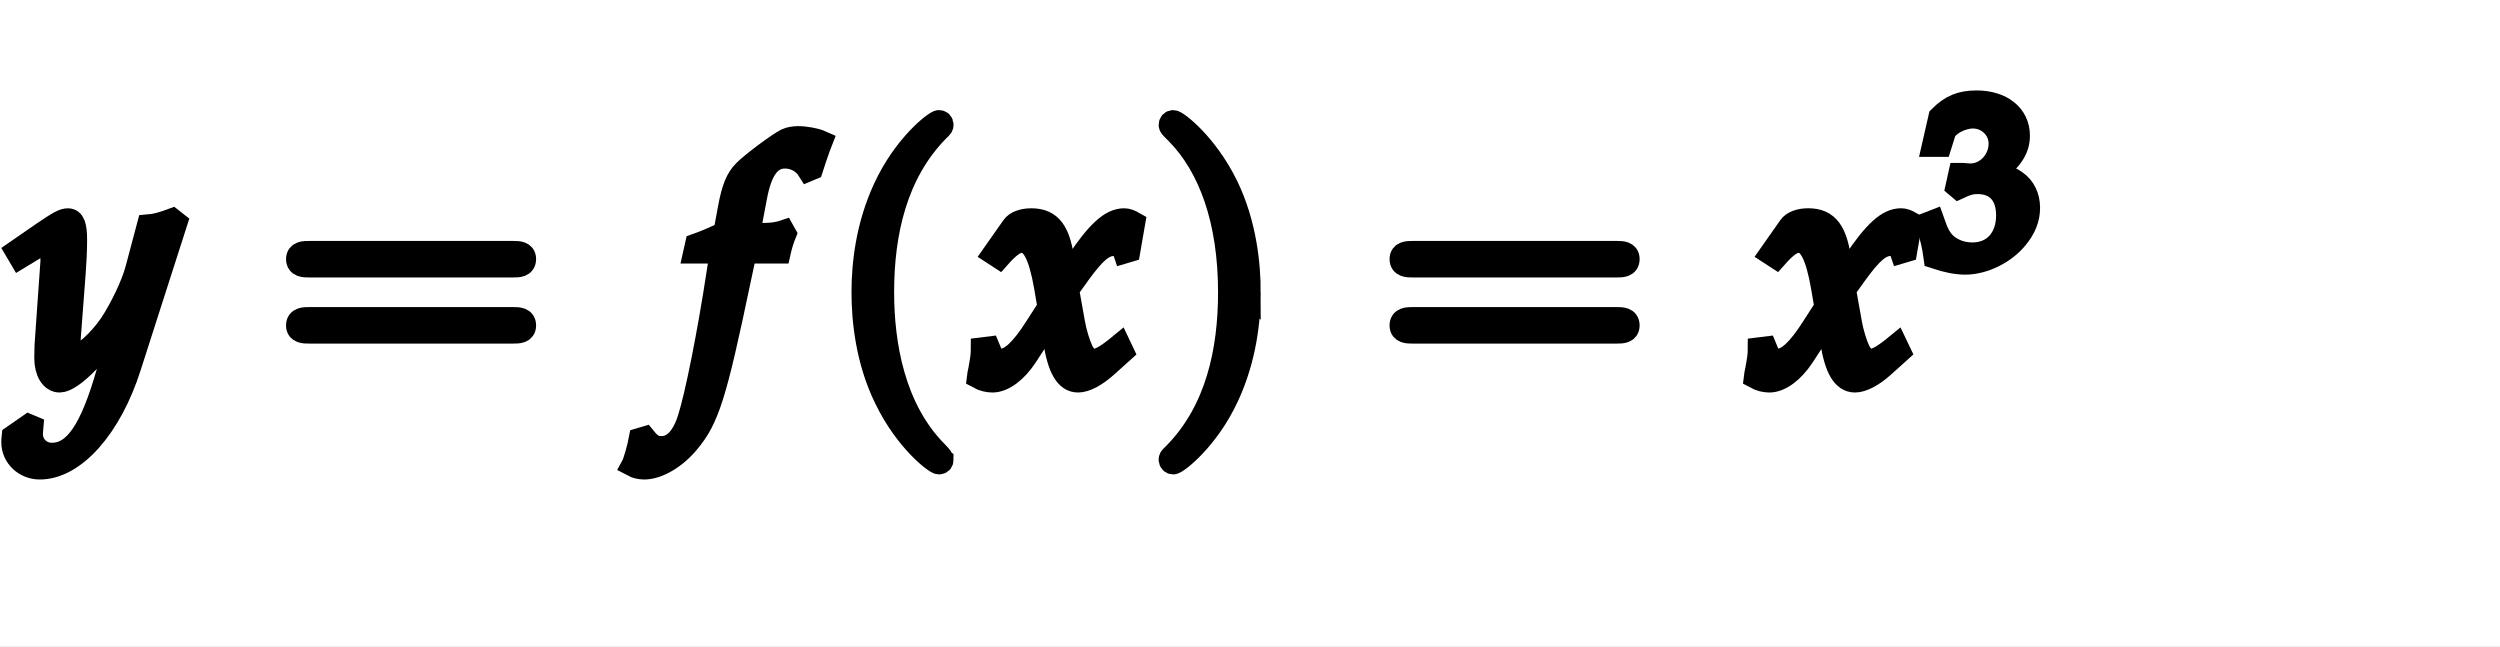 <?xml version="1.0" encoding="UTF-8" standalone="no"?>
<!-- Created with Inkscape (http://www.inkscape.org/) -->

<svg
   version="1.1"
   id="svg1"
   width="145.918"
   height="37.755"
   viewBox="0 0 145.918 37.755"
   xmlns="http://www.w3.org/2000/svg"
   xmlns:svg="http://www.w3.org/2000/svg">
  <rect x="0" y="0" width="145.918" height="37.755" fill="#808080" stroke="none"/>
  <defs
     id="defs1">
    <clipPath
       clipPathUnits="userSpaceOnUse"
       id="clipPath255">
      <rect
         style="fill:#000000;stroke-width:0.976"
         id="rect255"
         width="145.918"
         height="37.755"
         x="146.939"
         y="688.775" />
    </clipPath>
  </defs>
  <g
     id="g1"
     clip-path="url(#clipPath255)"
     style="stroke:#000000;stroke-opacity:1"
     transform="translate(-146.939,-688.775)">
    <path
       id="path60"
       d="M 0,0 H 123.123 V 39.889 H 0 Z"
       style="fill:#ffffff;fill-opacity:1;fill-rule:nonzero;stroke:#000000;stroke-opacity:1"
       transform="matrix(1.333,0,0,-1.333,131.661,732.045)" />
    <g
       id="g60"
       aria-label="y=f(x)=x&#10;3"
       transform="matrix(1.333,0,0,1.333,147.84,710.816)"
       style="stroke:#000000;stroke-opacity:1">
      <path
         id="path61"
         d="m -0.106,2.578 c -0.012,0.105 -0.012,0.188 -0.012,0.258 0,0.621 0.527,1.125 1.184,1.125 1.512,0 3.094,-1.781 3.938,-4.43 L 7.031,-6.785 6.867,-6.914 c -0.41,0.152 -0.738,0.246 -1.055,0.27 l -0.504,1.898 c -0.176,0.668 -0.68,1.723 -1.148,2.426 -0.504,0.727 -1.207,1.359 -1.523,1.359 -0.164,0 -0.293,-0.328 -0.281,-0.691 l 0.012,-0.188 0.211,-2.777 c 0.035,-0.445 0.059,-0.996 0.059,-1.395 0,-0.645 -0.094,-0.902 -0.34,-0.902 -0.188,0 -0.387,0.105 -1.078,0.574 l -1.172,0.809 0.152,0.258 0.715,-0.434 0.059,-0.047 c 0.141,-0.082 0.246,-0.129 0.305,-0.129 0.199,0 0.316,0.27 0.316,0.75 0,0.012 0,0.094 -0.012,0.211 l -0.246,3.492 -0.012,0.574 c 0,0.598 0.258,1.008 0.609,1.008 0.539,0 1.734,-1.219 2.812,-2.836 l -0.703,2.449 C 3.316,2.309 2.601,3.352 1.594,3.352 c -0.504,0 -0.891,-0.387 -0.891,-0.879 0,-0.082 0.012,-0.188 0.023,-0.316 l -0.141,-0.059 z m 0,0"
         style="fill:#000000;fill-opacity:1;fill-rule:nonzero;stroke:#000000;stroke-opacity:1" />
      <path
         id="path62"
         d="m 21.794,-4.886 c 0.223,0 0.504,0 0.504,-0.305 0,-0.293 -0.281,-0.293 -0.492,-0.293 h -8.953 c -0.211,0 -0.504,0 -0.504,0.293 0,0.305 0.293,0.305 0.516,0.305 z m 0.012,2.895 c 0.211,0 0.492,0 0.492,-0.293 0,-0.305 -0.281,-0.305 -0.504,-0.305 h -8.93 c -0.223,0 -0.516,0 -0.516,0.305 0,0.293 0.293,0.293 0.504,0.293 z m 0,0"
         style="fill:#000000;fill-opacity:1;fill-rule:nonzero;stroke:#000000;stroke-opacity:1" />
      <path
         id="path63"
         d="m 33.448,-5.496 c 0.059,-0.27 0.164,-0.598 0.246,-0.797 l -0.059,-0.105 -0.105,0.035 c -0.34,0.082 -0.492,0.094 -1.195,0.094 h -0.234 l 0.305,-1.605 c 0.223,-1.23 0.633,-1.781 1.289,-1.781 0.434,0 0.82,0.223 1.031,0.562 l 0.141,-0.059 c 0.07,-0.223 0.223,-0.668 0.328,-0.961 l 0.082,-0.211 c -0.234,-0.105 -0.68,-0.188 -1.008,-0.188 -0.164,0 -0.387,0.035 -0.504,0.094 -0.34,0.164 -1.523,1.043 -1.852,1.383 -0.316,0.316 -0.492,0.75 -0.645,1.559 L 31.058,-6.34 c -0.598,0.281 -0.879,0.398 -1.242,0.527 L 29.745,-5.496 h 1.16 l -0.129,0.809 c -0.422,2.789 -0.961,5.461 -1.277,6.457 -0.258,0.844 -0.68,1.289 -1.195,1.289 -0.34,0 -0.492,-0.105 -0.75,-0.422 l -0.199,0.059 c -0.059,0.328 -0.258,1.02 -0.328,1.148 0.129,0.07 0.34,0.117 0.504,0.117 0.586,0 1.359,-0.445 1.922,-1.125 0.867,-1.031 1.184,-2.027 2.238,-7.066 0.035,-0.176 0.152,-0.715 0.27,-1.266 z m 0,0"
         style="fill:#000000;fill-opacity:1;fill-rule:nonzero;stroke:#000000;stroke-opacity:1" />
      <path
         id="path64"
         d="m 40.576,3.586 c 0,-0.047 0,-0.07 -0.246,-0.328 -1.875,-1.887 -2.355,-4.711 -2.355,-6.996 0,-2.602 0.574,-5.203 2.414,-7.078 0.188,-0.176 0.188,-0.199 0.188,-0.246 0,-0.105 -0.059,-0.152 -0.141,-0.152 -0.152,0 -1.5,1.02 -2.379,2.918 -0.762,1.641 -0.949,3.305 -0.949,4.559 0,1.172 0.164,2.977 0.996,4.664 0.891,1.84 2.18,2.812 2.332,2.812 0.082,0 0.141,-0.047 0.141,-0.152 z m 0,0"
         style="fill:#000000;fill-opacity:1;fill-rule:nonzero;stroke:#000000;stroke-opacity:1" />
      <path
         id="path65"
         d="m 42.334,-1.265 c 0,0.293 -0.035,0.48 -0.117,0.937 -0.035,0.176 -0.047,0.211 -0.059,0.316 0.211,0.117 0.445,0.164 0.621,0.164 0.469,0 1.031,-0.41 1.477,-1.09 l 1.09,-1.676 0.152,0.996 c 0.188,1.219 0.516,1.77 1.031,1.77 0.316,0 0.773,-0.234 1.242,-0.656 L 48.474,-1.136 48.346,-1.406 c -0.527,0.434 -0.879,0.645 -1.113,0.645 -0.211,0 -0.398,-0.141 -0.539,-0.434 -0.129,-0.27 -0.293,-0.797 -0.363,-1.219 l -0.258,-1.441 0.504,-0.703 c 0.68,-0.938 1.066,-1.266 1.512,-1.266 0.223,0 0.398,0.117 0.469,0.328 l 0.199,-0.059 0.211,-1.219 c -0.164,-0.094 -0.293,-0.141 -0.422,-0.141 -0.574,0 -1.148,0.516 -2.039,1.84 l -0.527,0.785 -0.094,-0.691 c -0.164,-1.418 -0.551,-1.934 -1.406,-1.934 -0.375,0 -0.68,0.117 -0.809,0.305 l -0.832,1.184 0.234,0.152 c 0.434,-0.492 0.727,-0.691 0.996,-0.691 0.469,0 0.785,0.586 1.031,1.992 l 0.152,0.891 -0.574,0.891 c -0.609,0.961 -1.102,1.418 -1.5,1.418 -0.211,0 -0.375,-0.059 -0.398,-0.129 L 42.615,-1.3 Z m 0,0"
         style="fill:#000000;fill-opacity:1;fill-rule:nonzero;stroke:#000000;stroke-opacity:1" />
      <path
         id="path66"
         d="m 54.026,-3.738 c 0,-1.172 -0.164,-2.977 -0.984,-4.664 -0.902,-1.84 -2.191,-2.812 -2.344,-2.812 -0.082,0 -0.141,0.059 -0.141,0.152 0,0.047 0,0.07 0.281,0.34 1.465,1.477 2.32,3.855 2.32,6.984 0,2.555 -0.551,5.191 -2.414,7.078 -0.188,0.176 -0.188,0.199 -0.188,0.246 0,0.094 0.059,0.152 0.141,0.152 0.152,0 1.5,-1.02 2.379,-2.918 0.762,-1.641 0.949,-3.305 0.949,-4.559 z m 16.087,-1.148 c 0.223,0 0.504,0 0.504,-0.305 0,-0.293 -0.281,-0.293 -0.492,-0.293 h -8.953 c -0.211,0 -0.504,0 -0.504,0.293 0,0.305 0.293,0.305 0.516,0.305 z m 0.012,2.895 c 0.211,0 0.492,0 0.492,-0.293 0,-0.305 -0.281,-0.305 -0.504,-0.305 h -8.93 c -0.223,0 -0.516,0 -0.516,0.305 0,0.293 0.293,0.293 0.504,0.293 z m 0,0"
         style="fill:#000000;fill-opacity:1;fill-rule:nonzero;stroke:#000000;stroke-opacity:1" />
      <path
         id="path67"
         d="m 76.353,-1.265 c 0,0.293 -0.035,0.48 -0.117,0.937 -0.035,0.176 -0.047,0.211 -0.059,0.316 0.211,0.117 0.445,0.164 0.621,0.164 0.469,0 1.031,-0.41 1.477,-1.09 l 1.09,-1.676 0.152,0.996 c 0.188,1.219 0.516,1.77 1.031,1.77 0.316,0 0.773,-0.234 1.242,-0.656 l 0.703,-0.633 -0.129,-0.27 c -0.527,0.434 -0.879,0.645 -1.113,0.645 -0.211,0 -0.398,-0.141 -0.539,-0.434 -0.129,-0.27 -0.293,-0.797 -0.363,-1.219 l -0.258,-1.441 0.504,-0.703 c 0.68,-0.938 1.066,-1.266 1.512,-1.266 0.223,0 0.398,0.117 0.469,0.328 l 0.199,-0.059 0.211,-1.219 c -0.164,-0.094 -0.293,-0.141 -0.422,-0.141 -0.574,0 -1.148,0.516 -2.039,1.84 l -0.527,0.785 -0.094,-0.691 c -0.164,-1.418 -0.551,-1.934 -1.406,-1.934 -0.375,0 -0.68,0.117 -0.809,0.305 l -0.832,1.184 0.234,0.152 c 0.434,-0.492 0.727,-0.691 0.996,-0.691 0.469,0 0.785,0.586 1.031,1.992 l 0.152,0.891 -0.574,0.891 c -0.609,0.961 -1.102,1.418 -1.5,1.418 -0.211,0 -0.375,-0.059 -0.398,-0.129 L 76.635,-1.3 Z m 0,0"
         style="fill:#000000;fill-opacity:1;fill-rule:nonzero;stroke:#000000;stroke-opacity:1" />
      <path
         id="path68"
         d="m 83.979,-10.166 h 0.305 l 0.176,-0.562 c 0.117,-0.34 0.738,-0.68 1.254,-0.68 0.656,0 1.184,0.527 1.184,1.16 0,0.75 -0.598,1.371 -1.301,1.371 -0.082,0 -0.188,-0.012 -0.316,-0.023 h -0.152 l -0.117,0.527 0.07,0.059 c 0.375,-0.176 0.562,-0.223 0.832,-0.223 0.832,0 1.312,0.527 1.312,1.43 0,1.02 -0.609,1.688 -1.535,1.688 -0.457,0 -0.867,-0.152 -1.172,-0.422 -0.234,-0.223 -0.363,-0.457 -0.551,-0.996 l -0.27,0.105 c 0.211,0.609 0.281,0.961 0.352,1.465 0.527,0.176 0.961,0.258 1.324,0.258 0.797,0 1.723,-0.445 2.262,-1.113 0.34,-0.41 0.516,-0.844 0.516,-1.312 0,-0.48 -0.199,-0.902 -0.562,-1.148 -0.246,-0.176 -0.48,-0.258 -0.973,-0.352 0.797,-0.621 1.09,-1.078 1.09,-1.664 0,-0.891 -0.738,-1.477 -1.84,-1.477 -0.68,0 -1.125,0.188 -1.605,0.668 z m 0,0"
         style="fill:#000000;fill-opacity:1;fill-rule:nonzero;stroke:#000000;stroke-opacity:1" />
    </g>
  </g>
</svg>
